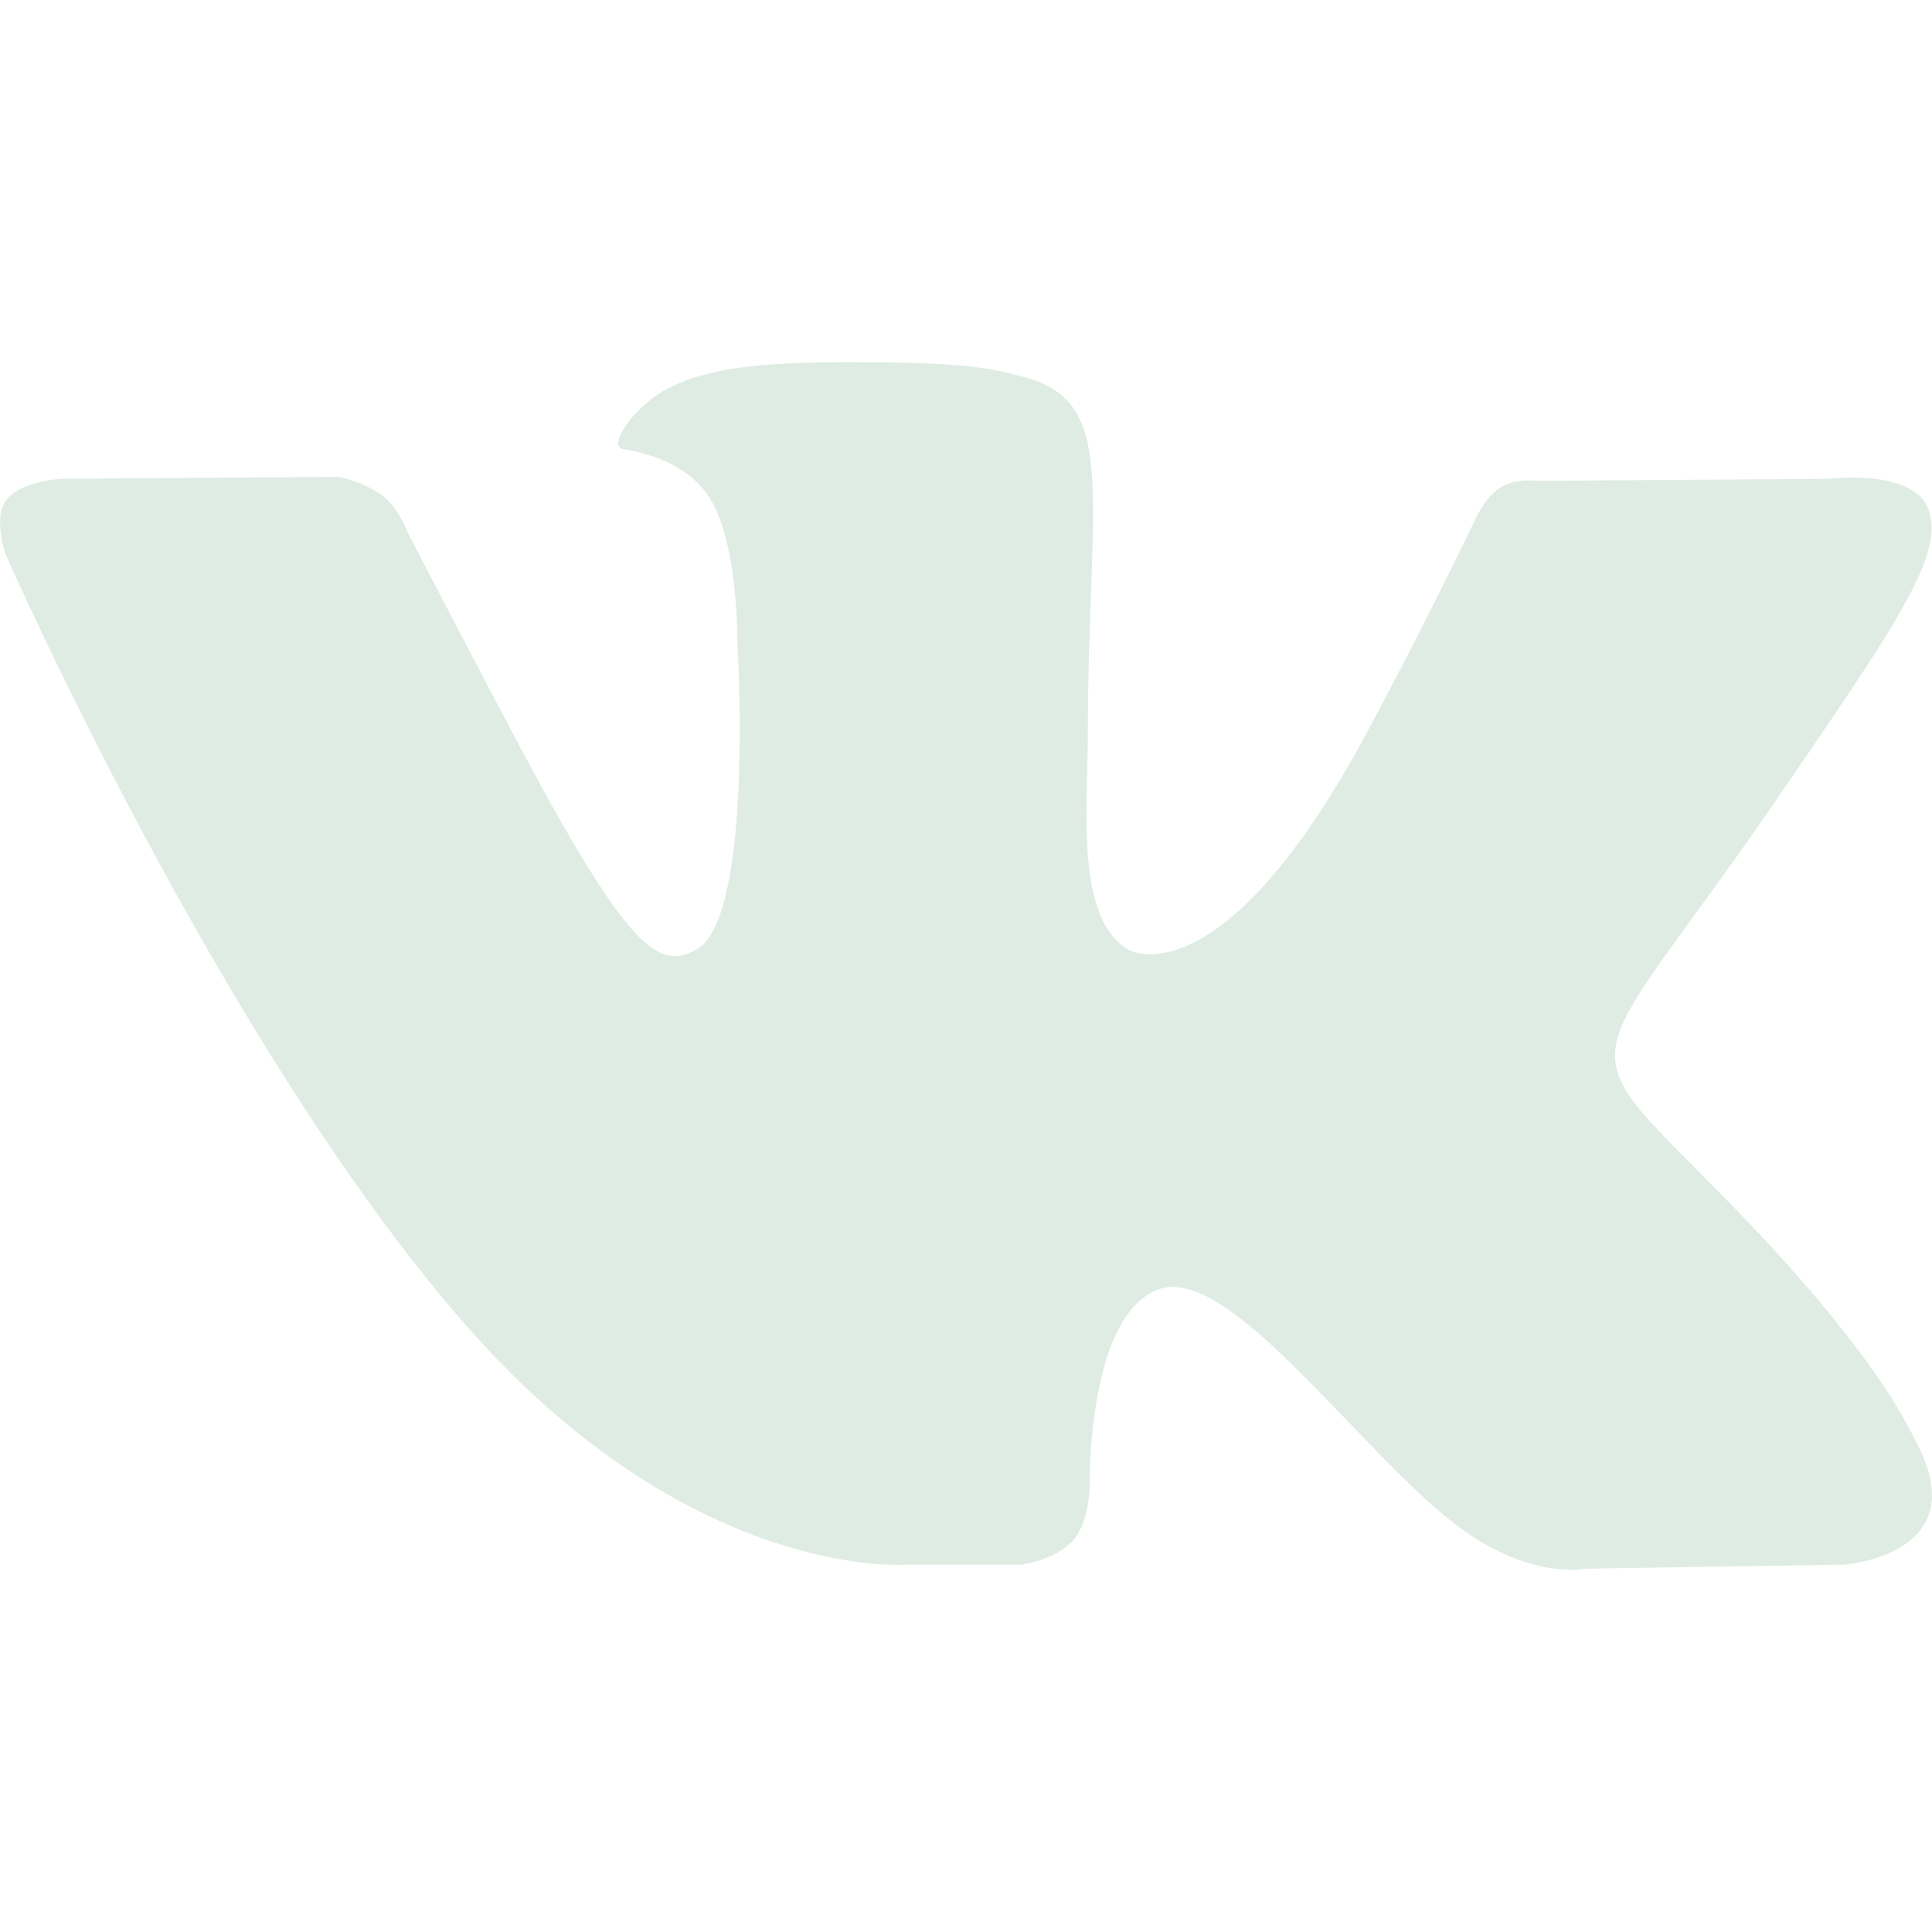 <svg xmlns="http://www.w3.org/2000/svg" width="16" height="16" version="1.1">
 <defs>
  <style id="current-color-scheme" type="text/css">
   .ColorScheme-Text { color:#dfece4; } .ColorScheme-Highlight { color:#4285f4; } .ColorScheme-NeutralText { color:#ff9800; } .ColorScheme-PositiveText { color:#4caf50; } .ColorScheme-NegativeText { color:#f44336; }
  </style>
 </defs>
 <path style="fill:currentColor;fill-rule:evenodd" class="ColorScheme-Text" d="m 7.501,12.958 h 0.956 c 0,0 0.289,-0.035 0.436,-0.209 0.136,-0.16 0.131,-0.46 0.131,-0.46 0,0 -0.019,-1.406 0.577,-1.613 0.587,-0.204 1.669,1.359 2.468,1.96 0.604,0.455 1.063,0.355 1.063,0.355 l 2.137,-0.033 c 0,0 1.118,-0.076 0.588,-1.038 C 15.814,11.841 15.549,11.207 14.269,9.906 12.928,8.544 13.108,8.964 14.722,6.608 15.705,5.173 16.098,4.604 15.975,4.229 15.858,3.872 15.135,3.966 15.135,3.966 l -2.406,0.016 c 0,0 -0.178,-0.027 -0.311,0.06 -0.129,0.085 -0.212,0.283 -0.212,0.283 0,0 -0.381,0.803 -0.889,1.747 C 10.246,8.065 9.49,7.971 9.315,7.847 8.907,7.558 9.009,6.688 9.009,6.07 9.009,4.138 9.277,3.333 8.489,3.125 8.227,3.055 8.034,3.01 7.366,3.002 6.507,2.993 5.926,3.005 5.515,3.226 5.241,3.373 5.03,3.7 5.158,3.719 c 0.159,0.023 0.519,0.106 0.71,0.391 0.247,0.368 0.238,1.193 0.238,1.193 0,0 0.142,2.274 -0.331,2.556 C 5.451,8.052 5.189,7.857 4.234,6.049 3.745,5.123 3.375,4.407 3.375,4.407 c 0,0 -0.071,-0.191 -0.198,-0.294 C 3.023,3.989 2.808,3.949 2.808,3.949 l -2.286,0.016 c 0,0 -0.343,0.011 -0.469,0.174 -0.112,0.146 -0.009,0.446 -0.009,0.446 0,0 1.79,4.08 3.816,6.392 1.859,2.12 3.641,1.981 3.641,1.981"/>
</svg>
